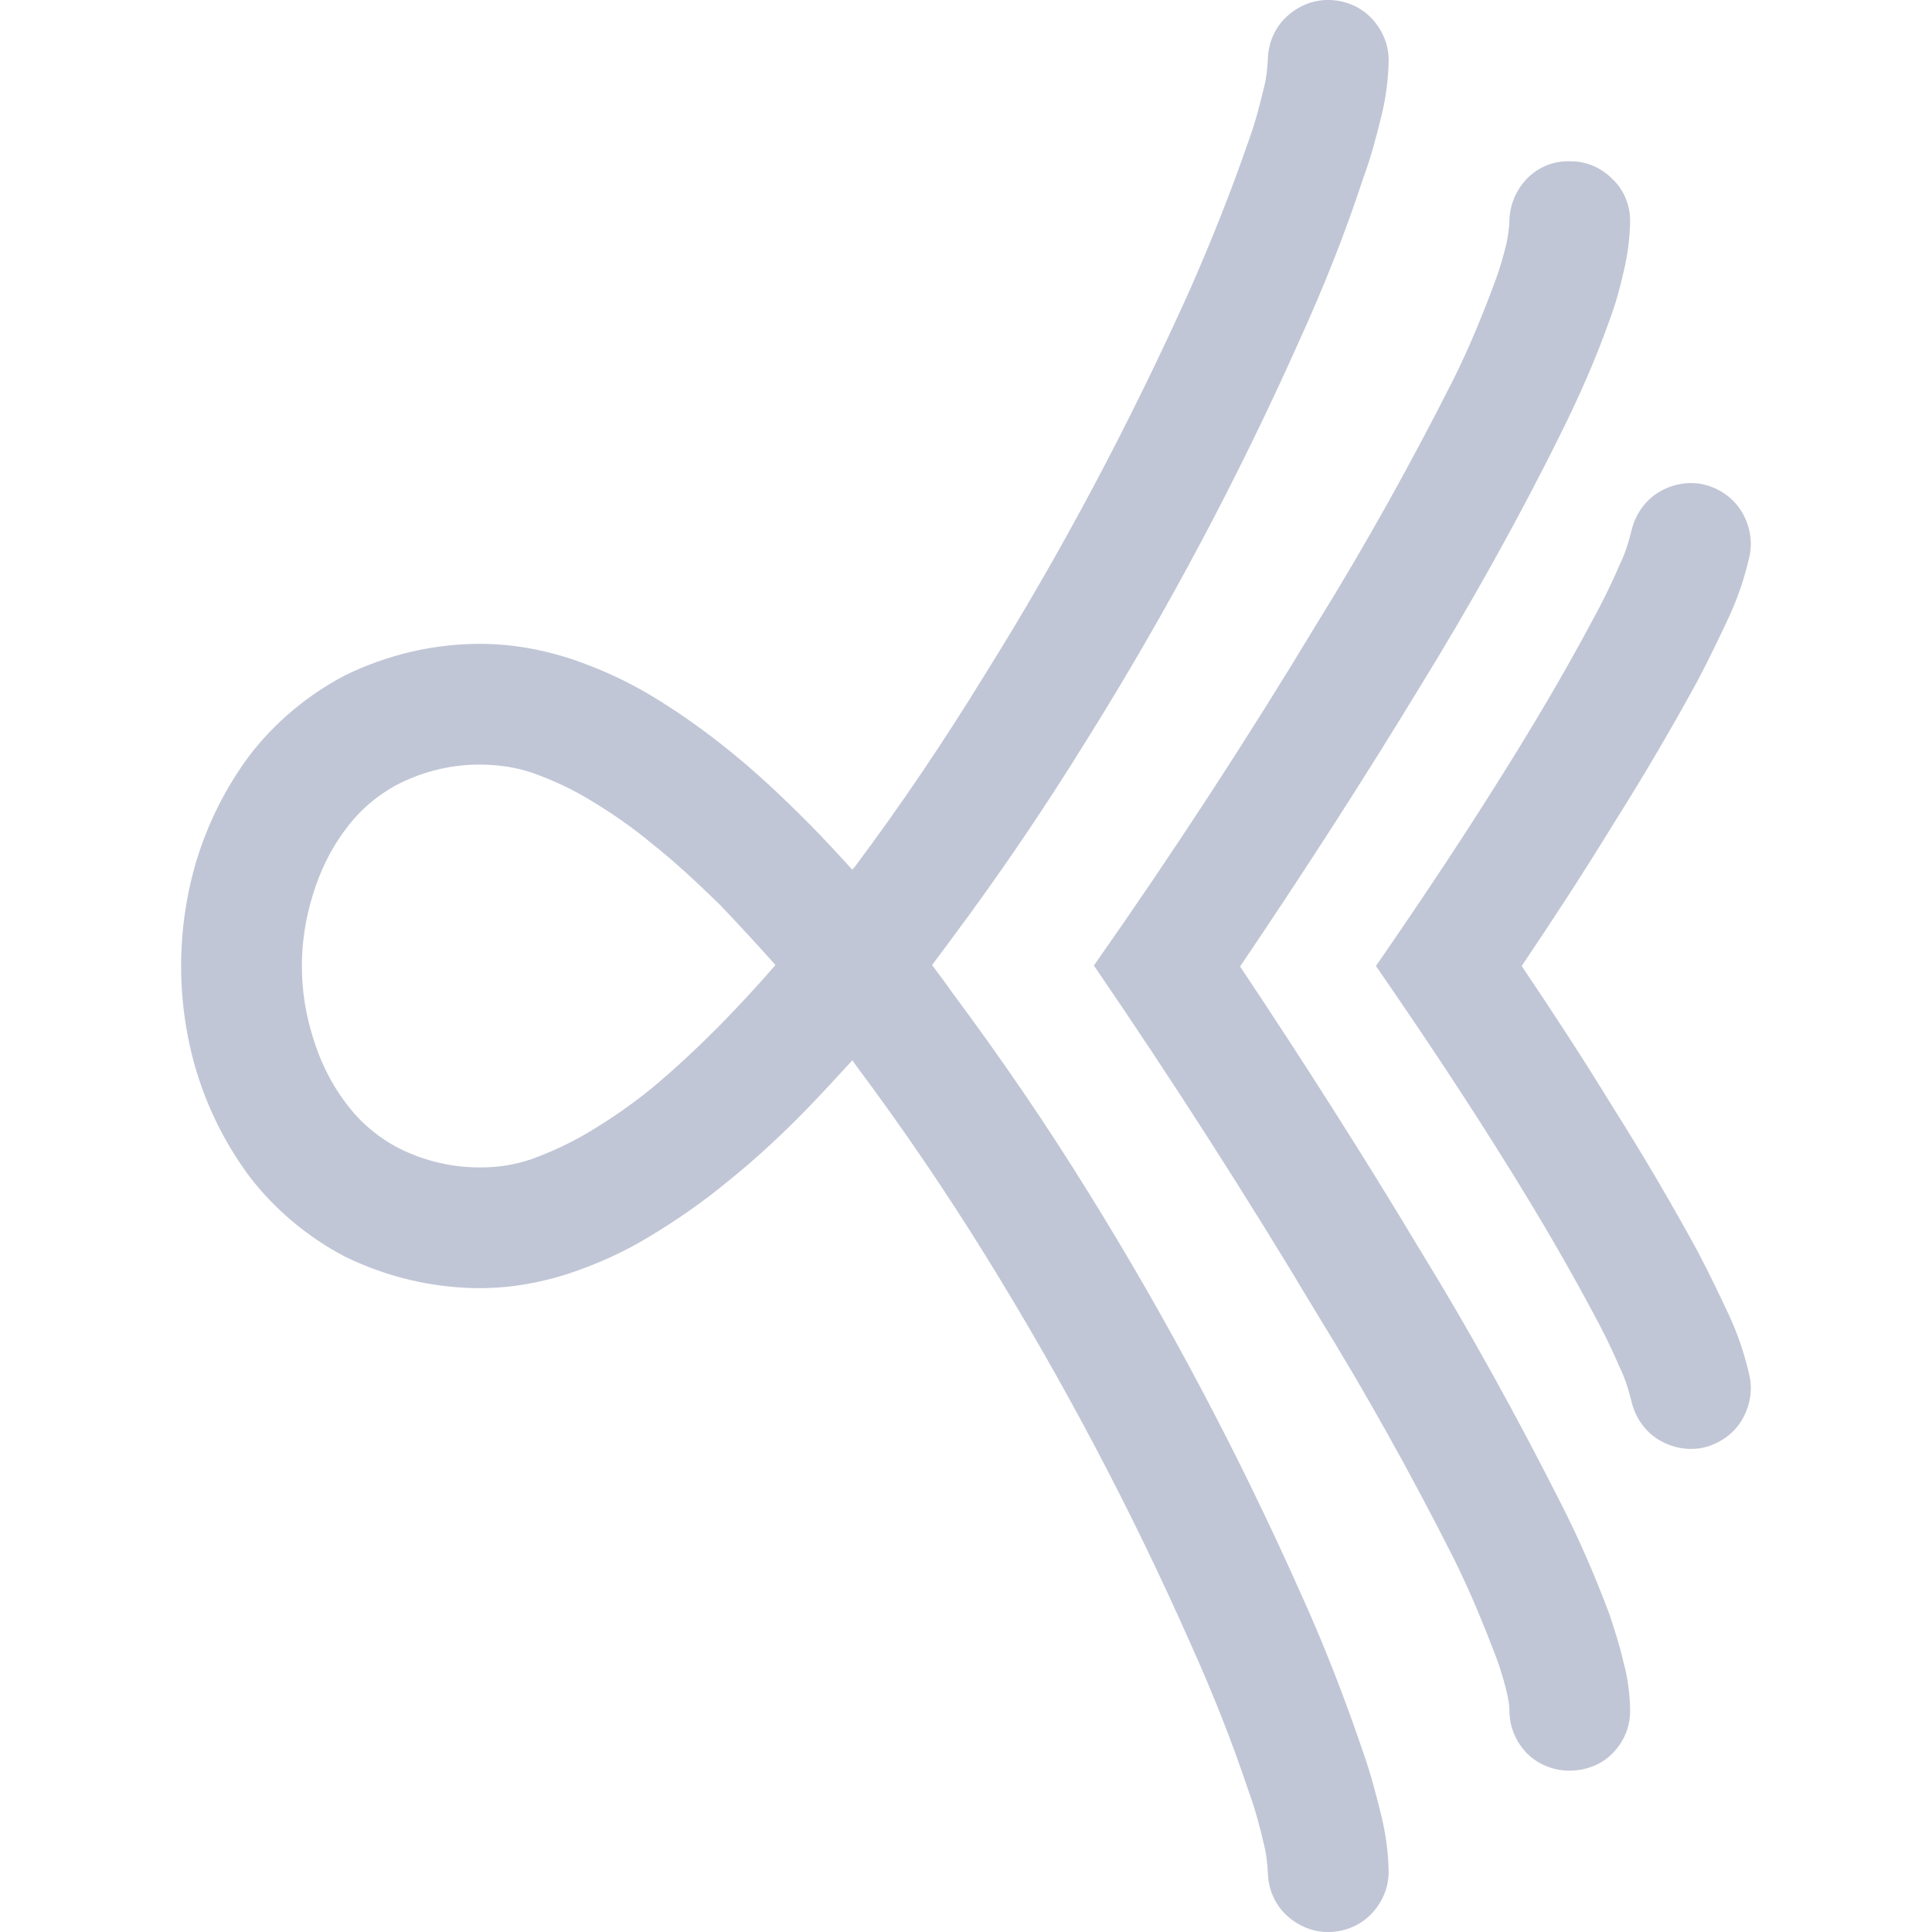 
<svg xmlns="http://www.w3.org/2000/svg" xmlns:xlink="http://www.w3.org/1999/xlink" width="16px" height="16px" viewBox="0 0 16 16" version="1.1">
<g id="surface1">
<path style=" stroke:none;fill-rule:evenodd;fill:#c1c6d6;fill-opacity:1;" d="M 6.422 7.992 C 6.273 7.824 6.121 7.66 5.965 7.496 C 5.785 7.32 5.602 7.148 5.406 6.992 C 5.238 6.852 5.062 6.73 4.879 6.621 C 4.73 6.531 4.57 6.457 4.402 6.398 C 4.273 6.355 4.141 6.336 4.004 6.332 L 4 6.332 C 3.996 6.332 3.996 6.332 3.992 6.332 C 3.758 6.328 3.52 6.383 3.309 6.488 C 3.133 6.578 2.98 6.707 2.863 6.867 C 2.738 7.031 2.648 7.219 2.59 7.414 C 2.531 7.602 2.5 7.801 2.5 8 C 2.5 8.199 2.531 8.398 2.59 8.586 C 2.648 8.781 2.738 8.969 2.863 9.133 C 2.98 9.293 3.133 9.422 3.309 9.512 C 3.52 9.617 3.758 9.672 3.992 9.668 C 4.129 9.668 4.266 9.645 4.395 9.602 C 4.559 9.543 4.719 9.469 4.871 9.379 C 5.055 9.27 5.23 9.148 5.398 9.012 C 5.59 8.852 5.773 8.68 5.949 8.504 C 6.113 8.336 6.27 8.168 6.422 7.992 Z M 12.5 1.824 C 12.504 1.691 12.559 1.566 12.652 1.473 C 12.746 1.379 12.879 1.328 13.012 1.336 C 13.141 1.336 13.266 1.391 13.359 1.488 C 13.453 1.578 13.504 1.711 13.5 1.844 C 13.496 1.977 13.48 2.109 13.449 2.238 C 13.418 2.379 13.379 2.52 13.328 2.656 C 13.215 2.973 13.078 3.285 12.926 3.59 C 12.57 4.309 12.18 5.004 11.762 5.684 C 11.285 6.469 10.785 7.242 10.27 8.004 C 10.785 8.777 11.285 9.559 11.762 10.355 C 12.18 11.035 12.566 11.738 12.926 12.449 C 13.078 12.746 13.211 13.055 13.328 13.367 C 13.371 13.496 13.414 13.629 13.445 13.766 C 13.48 13.891 13.496 14.02 13.5 14.148 C 13.5 14.152 13.5 14.156 13.5 14.164 L 13.5 14.172 C 13.5 14.305 13.445 14.43 13.352 14.523 C 13.258 14.617 13.129 14.664 12.996 14.664 C 12.867 14.664 12.738 14.613 12.645 14.52 C 12.551 14.422 12.5 14.297 12.5 14.164 C 12.5 14.109 12.488 14.059 12.477 14.008 C 12.453 13.91 12.422 13.809 12.387 13.715 C 12.281 13.438 12.168 13.164 12.035 12.898 C 11.688 12.211 11.309 11.531 10.906 10.879 C 10.32 9.898 9.703 8.938 9.059 7.996 C 9.707 7.074 10.324 6.129 10.906 5.164 C 11.312 4.508 11.688 3.832 12.035 3.145 C 12.168 2.879 12.281 2.602 12.387 2.316 C 12.422 2.219 12.453 2.113 12.477 2.012 C 12.488 1.949 12.5 1.887 12.5 1.824 Z M 12.5 14.164 L 12.5 14.156 L 12.5 14.172 C 12.5 14.164 12.5 14.164 12.5 14.164 Z M 7.059 7.203 C 7.062 7.195 7.07 7.188 7.078 7.18 C 7.461 6.668 7.816 6.141 8.152 5.594 C 8.793 4.57 9.359 3.5 9.855 2.398 C 10.035 1.988 10.199 1.578 10.344 1.156 C 10.395 1.016 10.434 0.867 10.469 0.719 C 10.488 0.645 10.496 0.566 10.5 0.488 C 10.504 0.352 10.559 0.227 10.656 0.137 C 10.754 0.047 10.879 -0.004 11.012 0 C 11.148 0.004 11.273 0.059 11.363 0.156 C 11.453 0.254 11.504 0.379 11.5 0.512 C 11.496 0.664 11.477 0.812 11.441 0.957 C 11.398 1.133 11.352 1.309 11.289 1.477 C 11.141 1.93 10.965 2.371 10.766 2.809 C 10.258 3.949 9.668 5.059 9.004 6.121 C 8.652 6.691 8.281 7.238 7.879 7.777 C 7.828 7.848 7.77 7.922 7.719 7.992 C 7.777 8.07 7.836 8.148 7.891 8.227 C 8.289 8.762 8.664 9.309 9.016 9.879 C 9.676 10.941 10.262 12.051 10.77 13.191 C 10.969 13.629 11.141 14.074 11.293 14.523 C 11.352 14.691 11.398 14.867 11.441 15.043 C 11.477 15.191 11.496 15.336 11.5 15.488 C 11.504 15.621 11.453 15.746 11.363 15.844 C 11.273 15.941 11.148 15.996 11.012 16 C 10.879 16.004 10.754 15.953 10.656 15.863 C 10.559 15.773 10.504 15.648 10.5 15.512 C 10.496 15.434 10.488 15.355 10.469 15.281 C 10.434 15.129 10.395 14.984 10.344 14.844 C 10.203 14.422 10.039 14.008 9.855 13.602 C 9.367 12.5 8.801 11.43 8.164 10.402 C 7.828 9.859 7.469 9.332 7.086 8.82 C 7.078 8.809 7.07 8.793 7.059 8.781 C 6.93 8.922 6.797 9.066 6.664 9.203 C 6.465 9.406 6.254 9.602 6.031 9.781 C 5.828 9.949 5.609 10.102 5.383 10.238 C 5.172 10.367 4.945 10.469 4.711 10.547 C 4.484 10.621 4.246 10.664 4.008 10.668 C 3.605 10.672 3.215 10.582 2.855 10.406 C 2.543 10.242 2.27 10.012 2.059 9.734 C 1.867 9.473 1.723 9.184 1.629 8.879 C 1.543 8.594 1.5 8.297 1.5 8 C 1.5 7.703 1.543 7.406 1.629 7.121 C 1.723 6.816 1.867 6.527 2.059 6.266 C 2.27 5.988 2.543 5.758 2.855 5.594 C 3.215 5.418 3.605 5.328 4.004 5.332 C 4.008 5.332 4.012 5.332 4.012 5.332 C 4.25 5.336 4.488 5.379 4.719 5.453 C 4.953 5.531 5.18 5.633 5.395 5.762 C 5.621 5.898 5.836 6.051 6.043 6.219 C 6.266 6.398 6.473 6.594 6.676 6.797 C 6.809 6.93 6.934 7.066 7.059 7.203 Z M 14.488 11.391 C 14.516 11.516 14.492 11.652 14.422 11.766 C 14.352 11.879 14.238 11.957 14.109 11.988 C 13.984 12.016 13.848 11.992 13.734 11.922 C 13.621 11.852 13.543 11.738 13.512 11.609 C 13.488 11.512 13.457 11.41 13.41 11.316 C 13.34 11.152 13.262 10.996 13.176 10.84 C 12.969 10.453 12.746 10.074 12.516 9.703 C 12.156 9.121 11.781 8.559 11.395 8 C 11.781 7.441 12.156 6.879 12.516 6.297 C 12.746 5.926 12.969 5.547 13.176 5.16 C 13.262 5.004 13.34 4.848 13.41 4.684 C 13.457 4.59 13.488 4.488 13.512 4.391 C 13.543 4.262 13.621 4.148 13.734 4.078 C 13.848 4.008 13.984 3.984 14.109 4.012 C 14.238 4.043 14.352 4.121 14.422 4.234 C 14.492 4.348 14.516 4.484 14.488 4.609 C 14.449 4.781 14.395 4.941 14.324 5.098 C 14.238 5.281 14.152 5.461 14.059 5.637 C 13.84 6.039 13.605 6.438 13.359 6.828 C 13.117 7.223 12.863 7.613 12.602 8 C 12.863 8.387 13.117 8.777 13.359 9.172 C 13.605 9.562 13.84 9.961 14.059 10.363 C 14.152 10.539 14.238 10.719 14.324 10.902 C 14.395 11.059 14.449 11.219 14.488 11.391 Z M 14.488 11.391 "/>
</g>
</svg>
